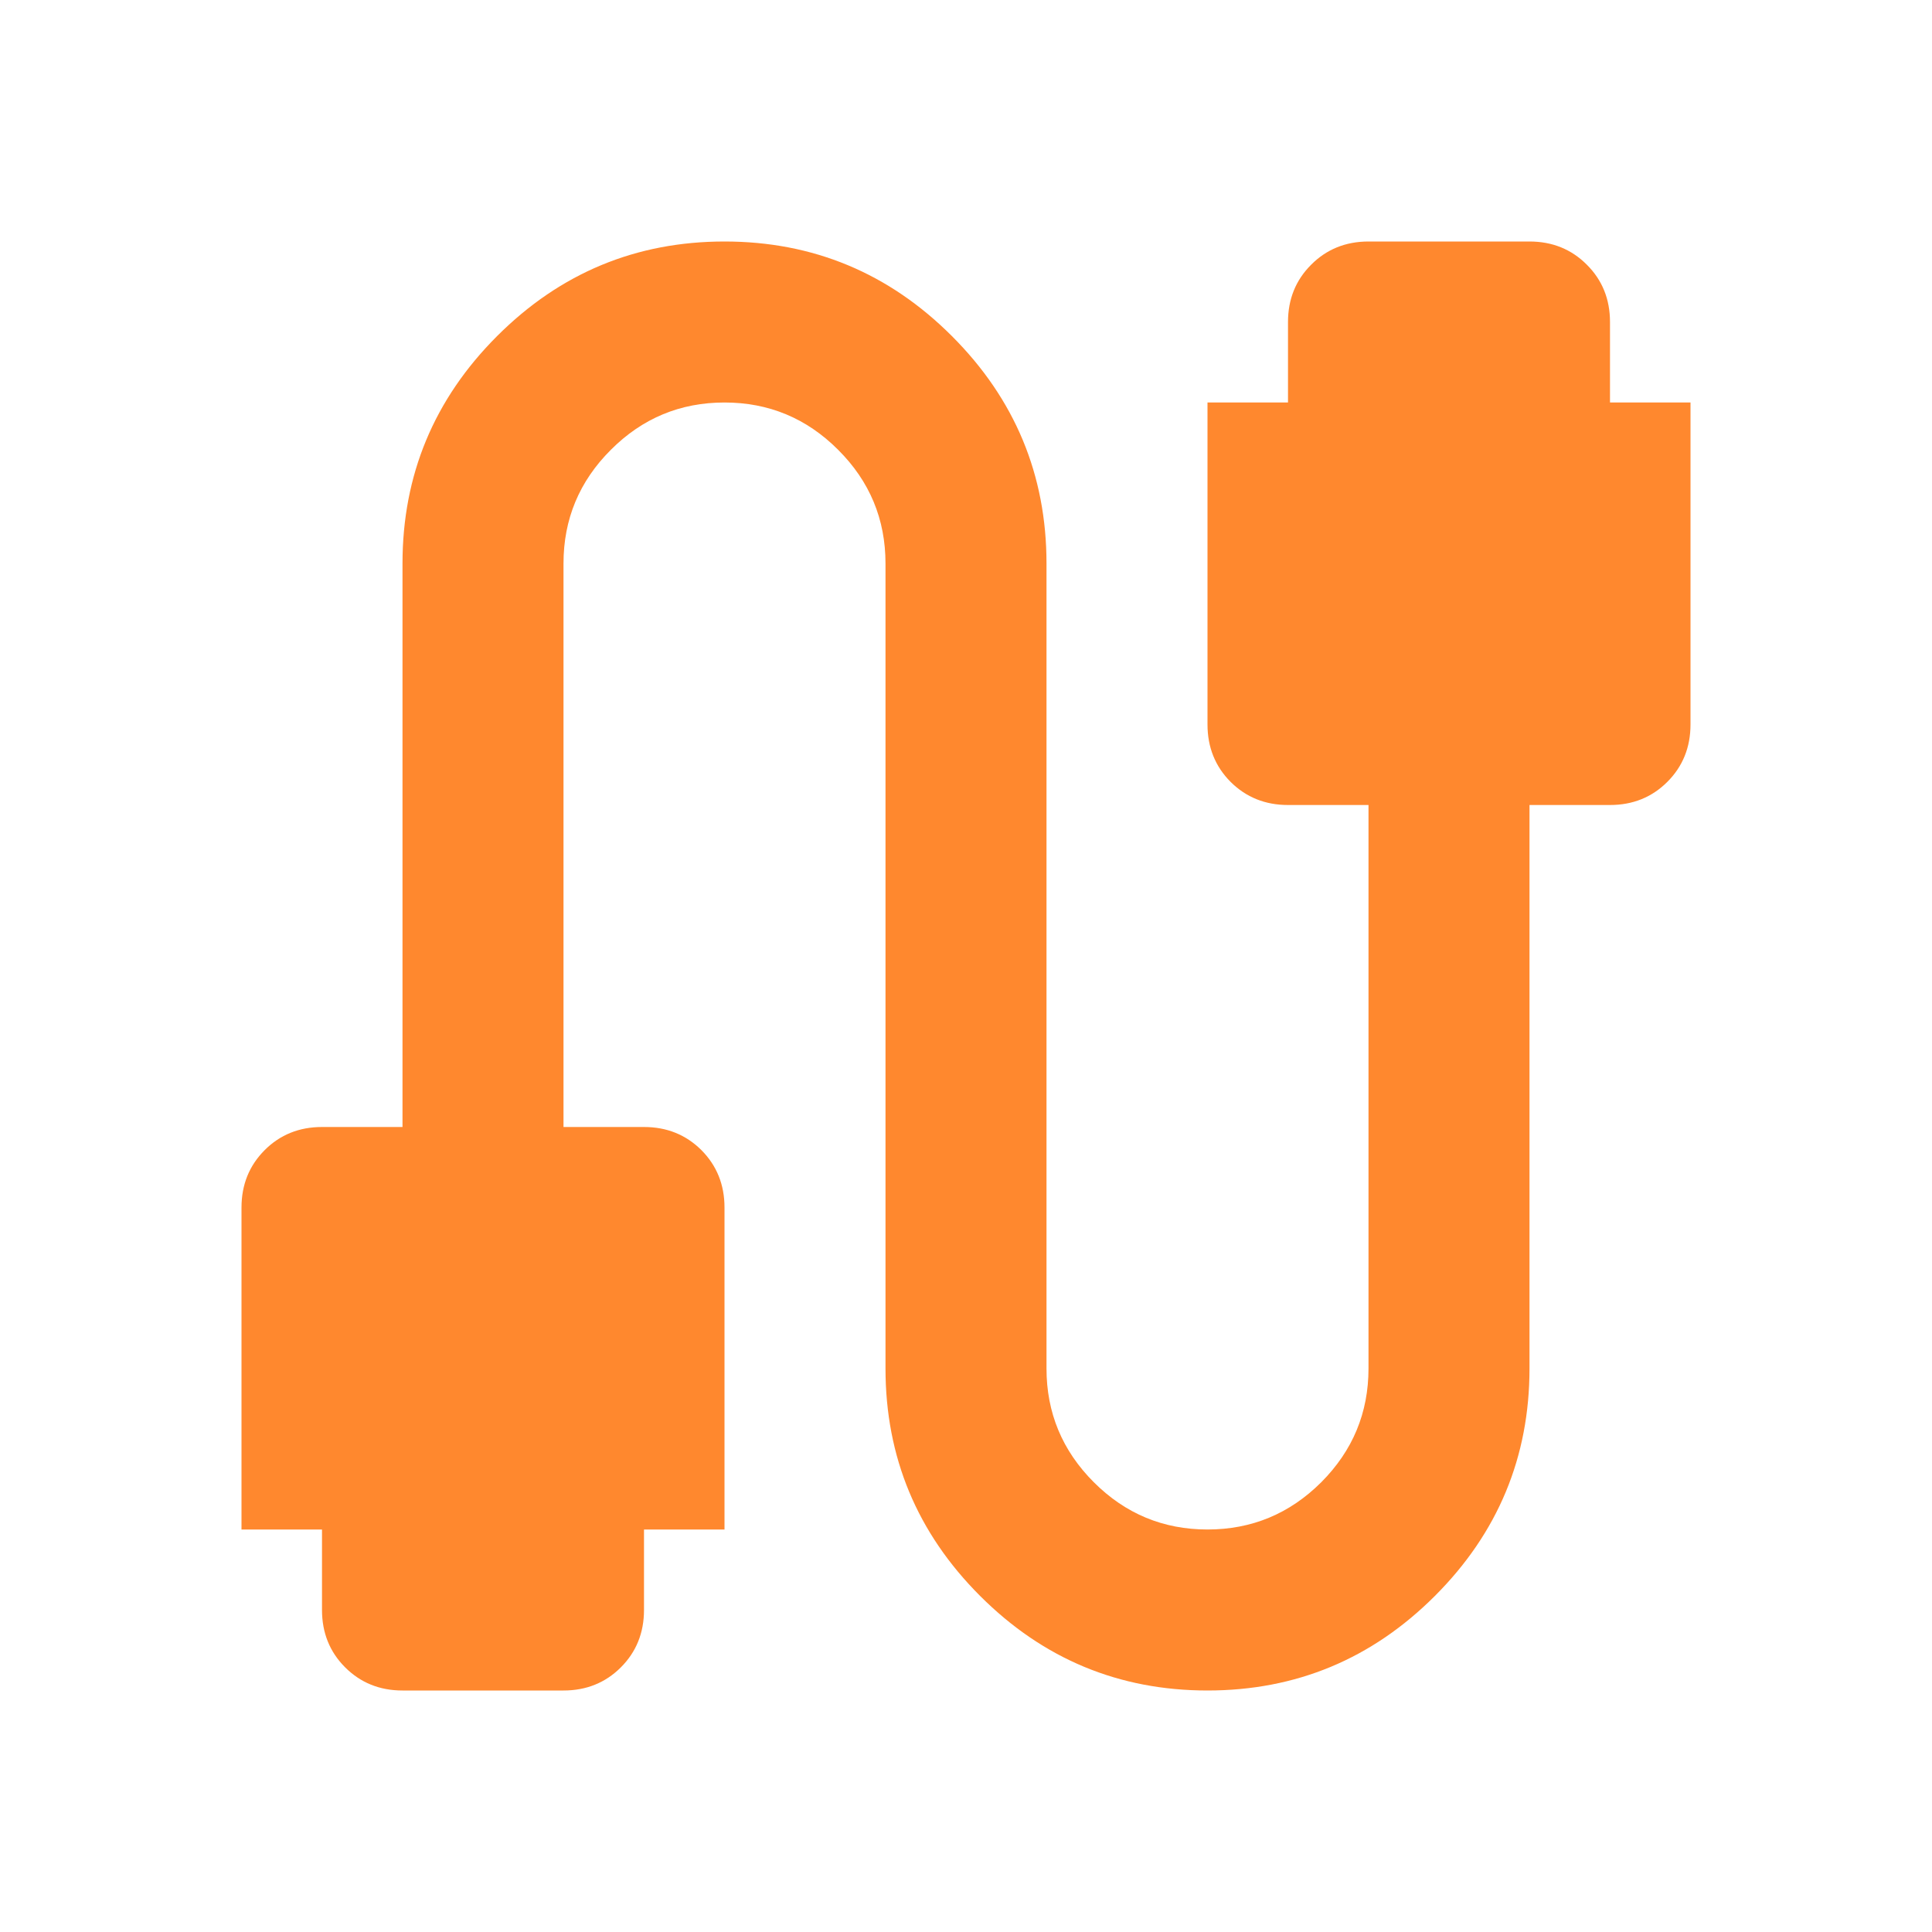 <svg width="24" height="24" viewBox="0 0 24 24" fill="none" xmlns="http://www.w3.org/2000/svg">
<mask id="mask0_380_1274" style="mask-type:alpha" maskUnits="userSpaceOnUse" x="0" y="0" width="24" height="24">
<rect width="24" height="24" fill="#D9D9D9"/>
</mask>
<g mask="url(#mask0_380_1274)">
<path d="M5 21C4.717 21 4.479 20.904 4.287 20.712C4.096 20.521 4 20.283 4 20V19H3V15C3 14.717 3.096 14.479 3.288 14.287C3.479 14.096 3.717 14 4 14H5V7C5 5.9 5.392 4.958 6.175 4.175C6.958 3.392 7.9 3 9 3C10.1 3 11.042 3.392 11.825 4.175C12.608 4.958 13 5.9 13 7V17C13 17.55 13.196 18.021 13.588 18.413C13.979 18.804 14.45 19 15 19C15.55 19 16.021 18.804 16.413 18.413C16.804 18.021 17 17.55 17 17V10H16C15.717 10 15.479 9.904 15.287 9.713C15.096 9.521 15 9.283 15 9V5H16V4C16 3.717 16.096 3.479 16.288 3.288C16.479 3.096 16.717 3 17 3H19C19.283 3 19.521 3.096 19.712 3.288C19.904 3.479 20 3.717 20 4V5H21V9C21 9.283 20.904 9.521 20.712 9.713C20.521 9.904 20.283 10 20 10H19V17C19 18.1 18.608 19.042 17.825 19.825C17.042 20.608 16.1 21 15 21C13.9 21 12.958 20.608 12.175 19.825C11.392 19.042 11 18.1 11 17V7C11 6.45 10.804 5.979 10.412 5.588C10.021 5.196 9.55 5 9 5C8.45 5 7.979 5.196 7.588 5.588C7.196 5.979 7 6.45 7 7V14H8C8.283 14 8.521 14.096 8.713 14.287C8.904 14.479 9 14.717 9 15V19H8V20C8 20.283 7.904 20.521 7.713 20.712C7.521 20.904 7.283 21 7 21H5Z" fill="#FF882E"/>
</g>
</svg>
